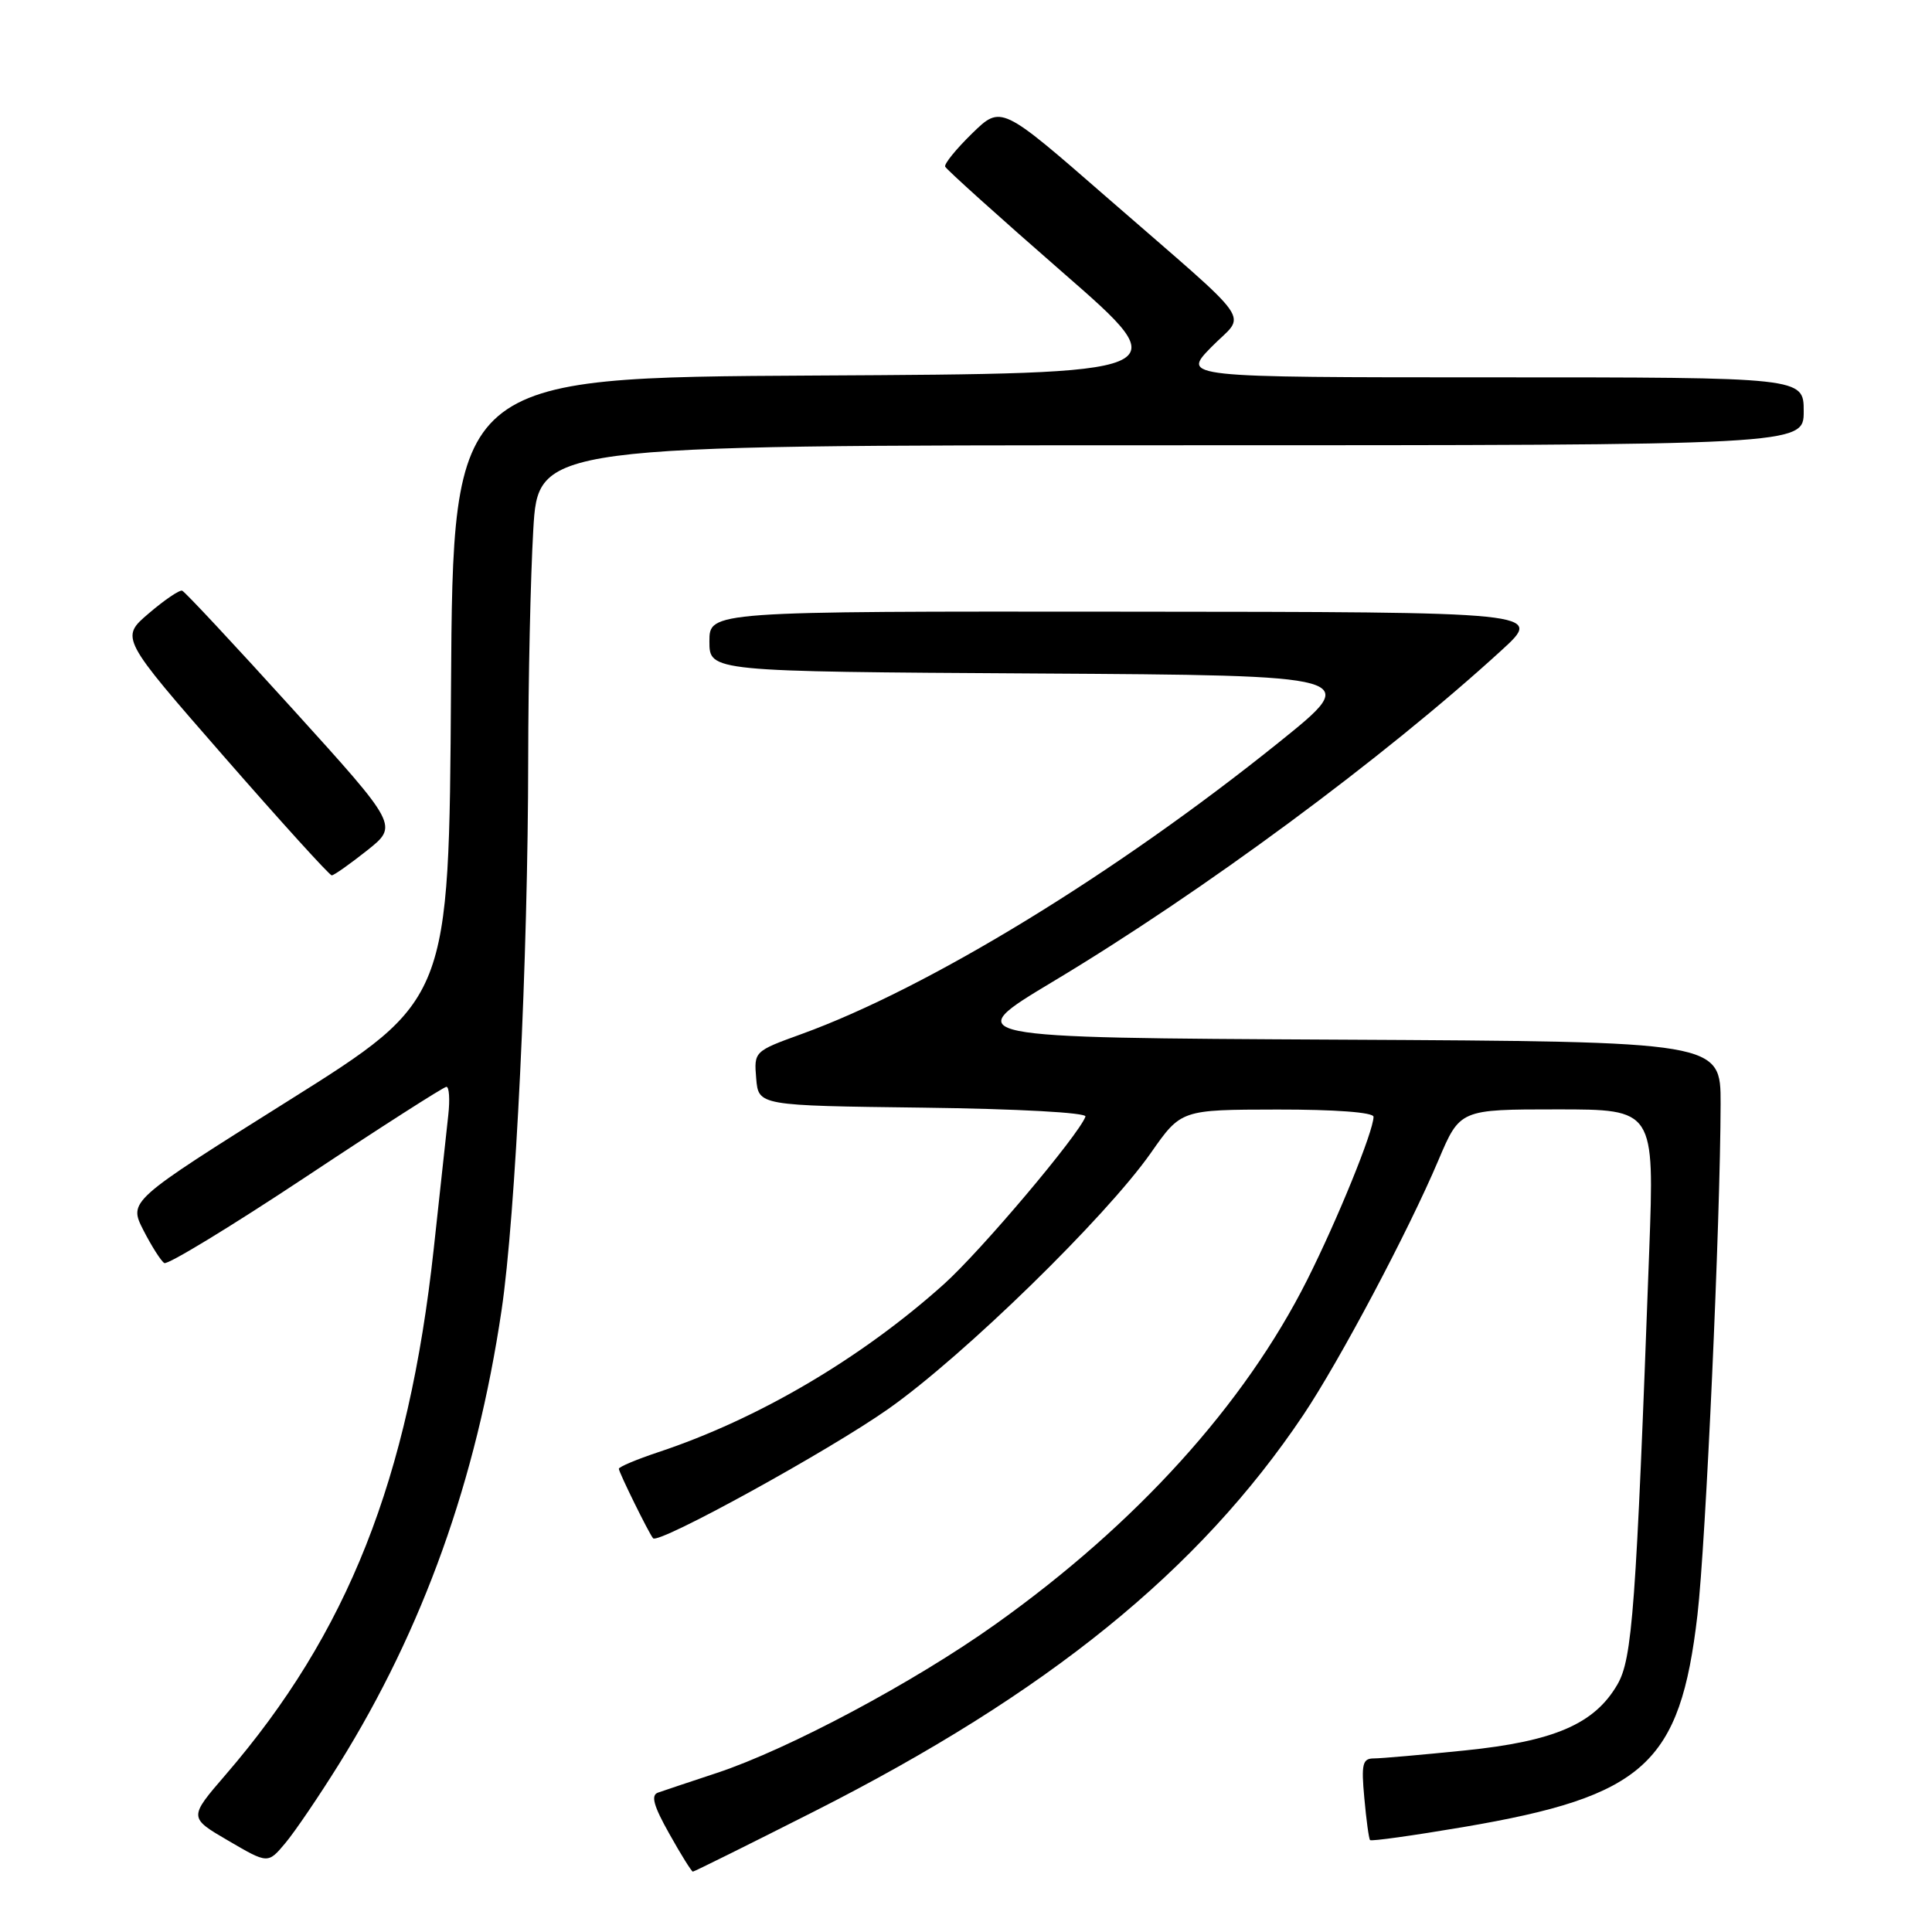 <?xml version="1.0" encoding="UTF-8" standalone="no"?>
<!DOCTYPE svg PUBLIC "-//W3C//DTD SVG 1.1//EN" "http://www.w3.org/Graphics/SVG/1.1/DTD/svg11.dtd" >
<svg xmlns="http://www.w3.org/2000/svg" xmlns:xlink="http://www.w3.org/1999/xlink" version="1.1" viewBox="0 0 256 256">
 <g >
 <path fill="currentColor"
d=" M 107.81 240.06 C 138.79 224.38 158.86 208.12 172.69 187.50 C 177.49 180.34 186.61 163.15 190.59 153.75 C 193.45 147.00 193.45 147.00 206.33 147.00 C 219.22 147.00 219.22 147.00 218.53 165.75 C 216.78 213.27 216.30 219.81 214.30 223.23 C 211.27 228.43 205.96 230.73 194.14 231.94 C 188.45 232.52 183.00 233.00 182.04 233.00 C 180.54 233.00 180.36 233.74 180.78 238.25 C 181.04 241.14 181.38 243.65 181.54 243.82 C 181.69 244.00 187.27 243.22 193.93 242.09 C 217.90 238.02 222.62 233.74 224.92 214.00 C 226.03 204.48 227.96 161.73 227.99 146.26 C 228.00 138.02 228.00 138.02 177.56 137.76 C 127.13 137.50 127.13 137.50 139.53 130.06 C 159.35 118.18 183.42 100.39 199.00 86.13 C 204.50 81.09 204.50 81.09 149.25 81.05 C 94.00 81.00 94.00 81.00 94.00 84.99 C 94.00 88.98 94.00 88.98 137.24 89.24 C 180.48 89.50 180.48 89.50 169.49 98.34 C 147.86 115.74 123.00 130.93 106.20 137.02 C 99.93 139.29 99.90 139.33 100.20 142.90 C 100.50 146.50 100.50 146.50 122.33 146.77 C 134.91 146.93 144.02 147.43 143.83 147.95 C 142.95 150.39 129.97 165.77 125.06 170.17 C 114.09 180.01 100.45 188.03 87.23 192.42 C 84.35 193.38 82.00 194.37 82.00 194.62 C 82.00 195.09 86.01 203.24 86.54 203.83 C 87.26 204.65 109.80 192.26 117.72 186.68 C 127.69 179.66 146.52 161.29 152.50 152.76 C 156.50 147.04 156.50 147.04 169.25 147.02 C 176.90 147.01 182.00 147.39 182.00 147.98 C 182.00 149.87 177.23 161.59 173.20 169.61 C 164.90 186.10 150.59 201.92 131.92 215.21 C 121.15 222.89 104.52 231.76 95.00 234.92 C 91.42 236.10 87.91 237.28 87.19 237.53 C 86.21 237.87 86.60 239.28 88.69 242.99 C 90.23 245.75 91.64 248.00 91.81 248.00 C 91.98 248.00 99.18 244.43 107.81 240.06 Z  M 44.95 233.70 C 56.06 215.84 63.12 196.14 66.46 173.61 C 68.32 161.09 69.97 127.00 69.99 100.50 C 70.00 90.05 70.30 76.44 70.66 70.25 C 71.31 59.00 71.31 59.00 155.15 59.00 C 239.00 59.00 239.00 59.00 239.00 54.50 C 239.00 50.00 239.00 50.00 197.80 50.00 C 156.59 50.00 156.59 50.00 160.51 45.99 C 165.13 41.26 166.87 43.75 146.57 26.07 C 132.65 13.94 132.65 13.94 128.81 17.68 C 126.70 19.74 125.09 21.72 125.24 22.08 C 125.38 22.44 132.40 28.76 140.84 36.12 C 156.19 49.50 156.19 49.50 108.10 49.76 C 60.02 50.02 60.02 50.02 59.76 91.25 C 59.50 132.49 59.50 132.49 38.27 145.82 C 17.04 159.15 17.04 159.15 19.00 163.01 C 20.09 165.13 21.33 167.09 21.77 167.36 C 22.21 167.63 30.65 162.49 40.53 155.94 C 50.41 149.38 58.79 144.02 59.15 144.01 C 59.52 144.00 59.63 145.69 59.40 147.75 C 59.18 149.81 58.30 157.80 57.47 165.50 C 54.14 196.03 46.07 216.41 29.89 235.17 C 25.00 240.84 25.00 240.84 30.25 243.90 C 35.50 246.97 35.50 246.97 37.80 244.23 C 39.06 242.73 42.28 237.99 44.95 233.70 Z  M 48.64 112.69 C 52.78 109.40 52.78 109.40 38.78 93.95 C 31.08 85.45 24.49 78.39 24.14 78.27 C 23.79 78.14 21.80 79.49 19.72 81.27 C 15.93 84.50 15.93 84.50 29.68 100.25 C 37.24 108.91 43.67 116.00 43.96 115.99 C 44.26 115.98 46.36 114.50 48.64 112.69 Z "/>
</g>
</svg>